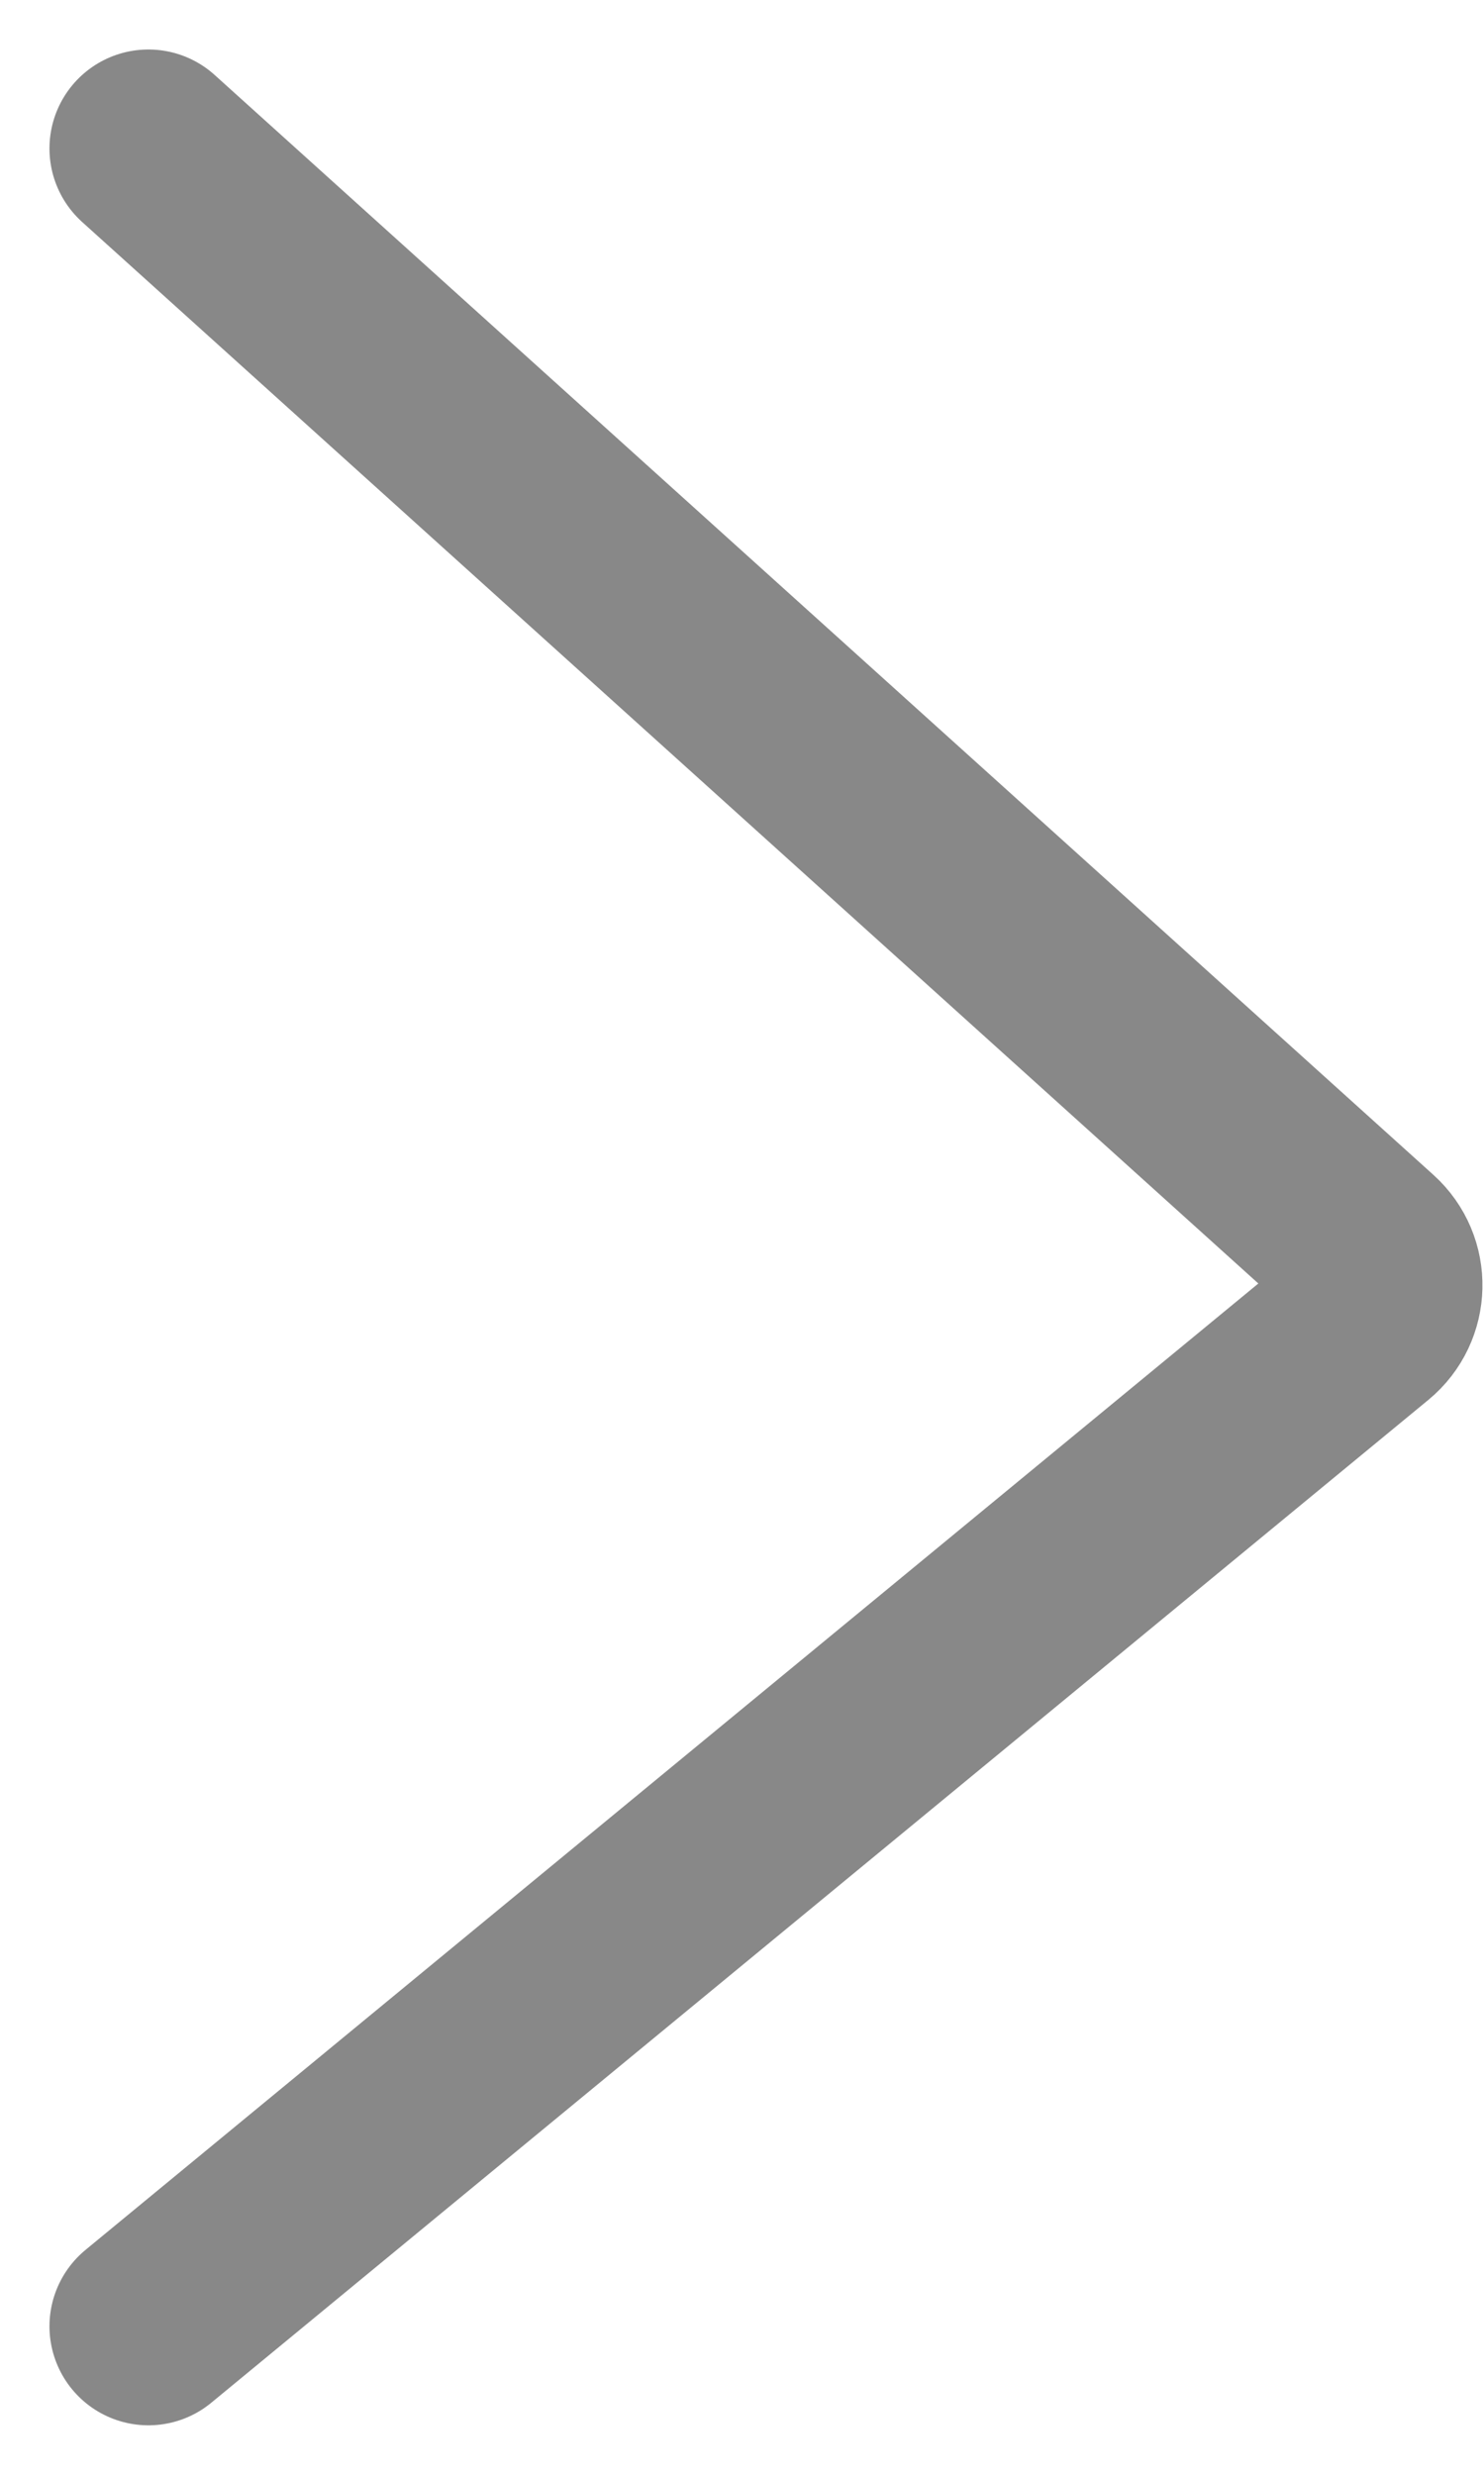 <svg width="30" height="50" viewBox="0 0 30 50" fill="none" xmlns="http://www.w3.org/2000/svg">
<path d="M3 3L27.639 25.223C28.092 25.632 28.076 26.349 27.605 26.738L3 47" stroke="#888888" stroke-width="4" stroke-linecap="round"/>
</svg>
